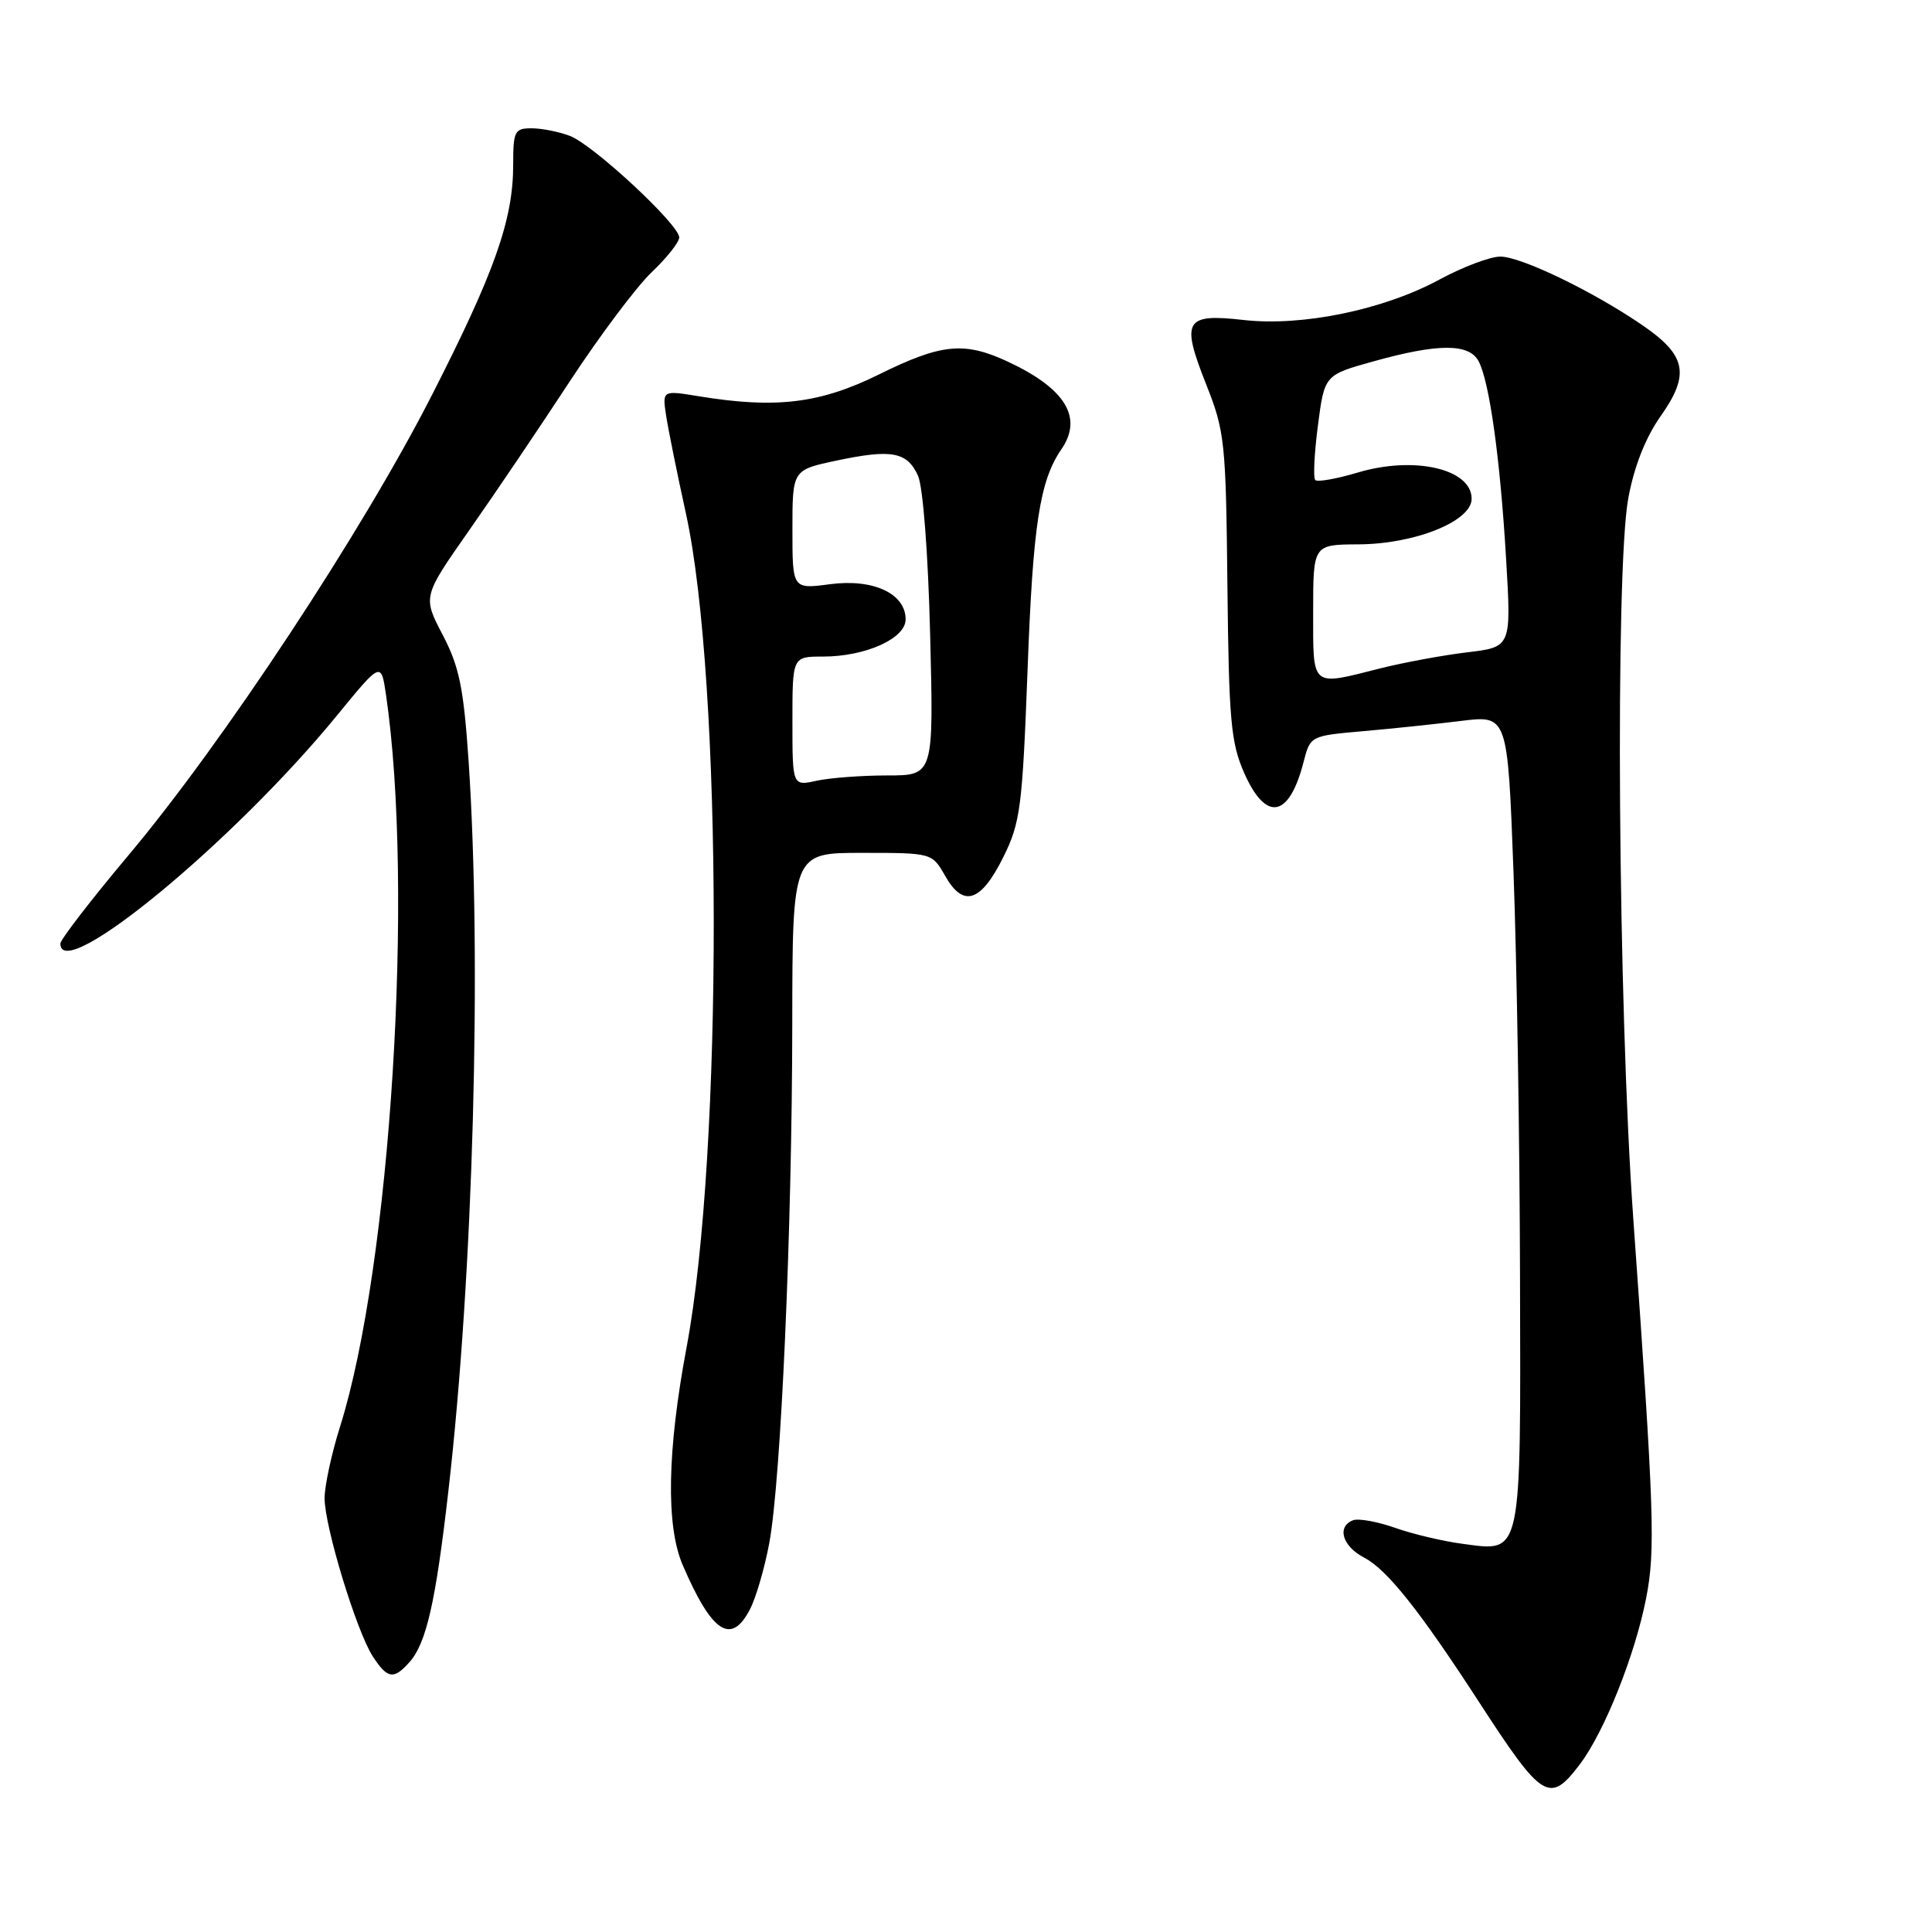 <?xml version="1.0" encoding="UTF-8" standalone="no"?>
<!DOCTYPE svg PUBLIC "-//W3C//DTD SVG 1.1//EN" "http://www.w3.org/Graphics/SVG/1.1/DTD/svg11.dtd" >
<svg xmlns="http://www.w3.org/2000/svg" xmlns:xlink="http://www.w3.org/1999/xlink" version="1.1" viewBox="0 0 256 256">
 <g >
 <path fill="currentColor"
d=" M 209.36 233.75 C 212.58 229.49 216.64 219.32 218.11 211.83 C 219.37 205.45 219.20 200.38 216.42 161.50 C 214.39 133.17 214.00 75.50 215.76 66.00 C 216.54 61.78 218.05 57.96 220.06 55.12 C 223.95 49.60 223.45 47.09 217.67 43.12 C 211.17 38.65 201.56 34.00 198.80 34.00 C 197.46 34.00 193.83 35.37 190.74 37.04 C 183.34 41.05 172.56 43.28 164.78 42.40 C 157.00 41.52 156.46 42.43 159.81 50.90 C 162.30 57.16 162.44 58.53 162.64 77.69 C 162.83 95.48 163.10 98.43 164.87 102.44 C 167.75 108.95 170.82 108.39 172.72 101.00 C 173.62 97.51 173.63 97.50 180.56 96.89 C 184.38 96.56 190.26 95.94 193.64 95.52 C 199.77 94.77 199.77 94.77 200.55 115.63 C 200.98 127.11 201.37 151.17 201.41 169.09 C 201.51 206.59 201.72 205.62 193.84 204.57 C 191.23 204.23 187.18 203.27 184.84 202.44 C 182.50 201.62 180.01 201.17 179.29 201.44 C 177.10 202.28 177.86 204.88 180.75 206.39 C 183.79 207.97 188.12 213.42 195.96 225.50 C 204.41 238.52 205.32 239.08 209.36 233.75 Z  M 54.25 220.25 C 56.49 217.75 57.73 212.30 59.42 197.50 C 62.72 168.79 63.86 127.21 62.09 100.83 C 61.43 91.12 60.86 88.33 58.65 84.11 C 56.01 79.06 56.01 79.06 62.16 70.28 C 65.55 65.45 71.56 56.55 75.52 50.50 C 79.49 44.45 84.37 37.95 86.37 36.05 C 88.36 34.16 90.00 32.09 90.00 31.46 C 90.00 29.76 78.60 19.18 75.52 18.01 C 74.06 17.45 71.77 17.00 70.43 17.00 C 68.19 17.00 68.00 17.38 68.00 21.82 C 68.00 29.11 65.56 36.04 57.18 52.45 C 48.02 70.41 29.51 98.47 17.06 113.28 C 12.08 119.21 8.00 124.50 8.00 125.03 C 8.00 130.48 30.98 111.53 44.67 94.78 C 50.50 87.66 50.50 87.66 51.15 92.08 C 54.90 117.66 51.77 167.68 45.07 189.00 C 43.94 192.57 43.02 196.85 43.01 198.50 C 43.00 202.26 47.25 216.20 49.42 219.52 C 51.35 222.46 52.17 222.59 54.25 220.25 Z  M 99.38 213.23 C 100.17 211.71 101.32 207.77 101.93 204.48 C 103.48 196.23 104.95 163.04 104.98 135.75 C 105.00 113.00 105.00 113.00 114.25 113.01 C 123.50 113.01 123.50 113.01 125.25 116.08 C 127.65 120.31 129.99 119.54 132.96 113.54 C 135.21 108.99 135.47 106.98 136.16 88.71 C 136.87 69.51 137.77 63.71 140.64 59.53 C 143.54 55.32 141.17 51.47 133.50 47.90 C 127.76 45.23 124.71 45.54 116.48 49.61 C 108.67 53.47 102.83 54.18 92.62 52.51 C 87.75 51.71 87.75 51.71 88.27 55.11 C 88.56 56.97 89.73 62.77 90.88 68.00 C 95.76 90.20 95.82 152.77 90.98 178.50 C 88.40 192.26 88.22 202.17 90.47 207.40 C 94.34 216.38 96.89 218.05 99.38 213.23 Z  M 174.00 81.08 C 174.00 72.16 174.00 72.16 179.99 72.13 C 187.47 72.10 195.00 69.07 195.00 66.09 C 195.00 62.14 187.44 60.38 179.96 62.60 C 177.12 63.45 174.57 63.90 174.28 63.61 C 173.99 63.32 174.15 60.07 174.63 56.39 C 175.50 49.69 175.50 49.69 182.00 47.88 C 190.57 45.49 194.65 45.49 195.92 47.86 C 197.36 50.55 198.79 60.82 199.57 74.12 C 200.26 85.74 200.26 85.74 194.38 86.44 C 191.15 86.83 185.96 87.79 182.86 88.57 C 173.63 90.91 174.00 91.22 174.00 81.08 Z  M 105.00 95.58 C 105.00 87.00 105.00 87.00 109.03 87.00 C 114.69 87.00 120.00 84.61 120.00 82.07 C 120.00 78.65 115.71 76.65 109.98 77.41 C 105.00 78.07 105.00 78.07 105.00 70.17 C 105.00 62.27 105.00 62.27 110.84 61.03 C 118.13 59.49 120.18 59.86 121.63 63.01 C 122.30 64.46 122.98 73.28 123.25 84.12 C 123.72 102.75 123.72 102.75 117.57 102.75 C 114.18 102.75 109.97 103.07 108.21 103.45 C 105.00 104.16 105.00 104.16 105.00 95.58 Z "/>
</g>
</svg>
